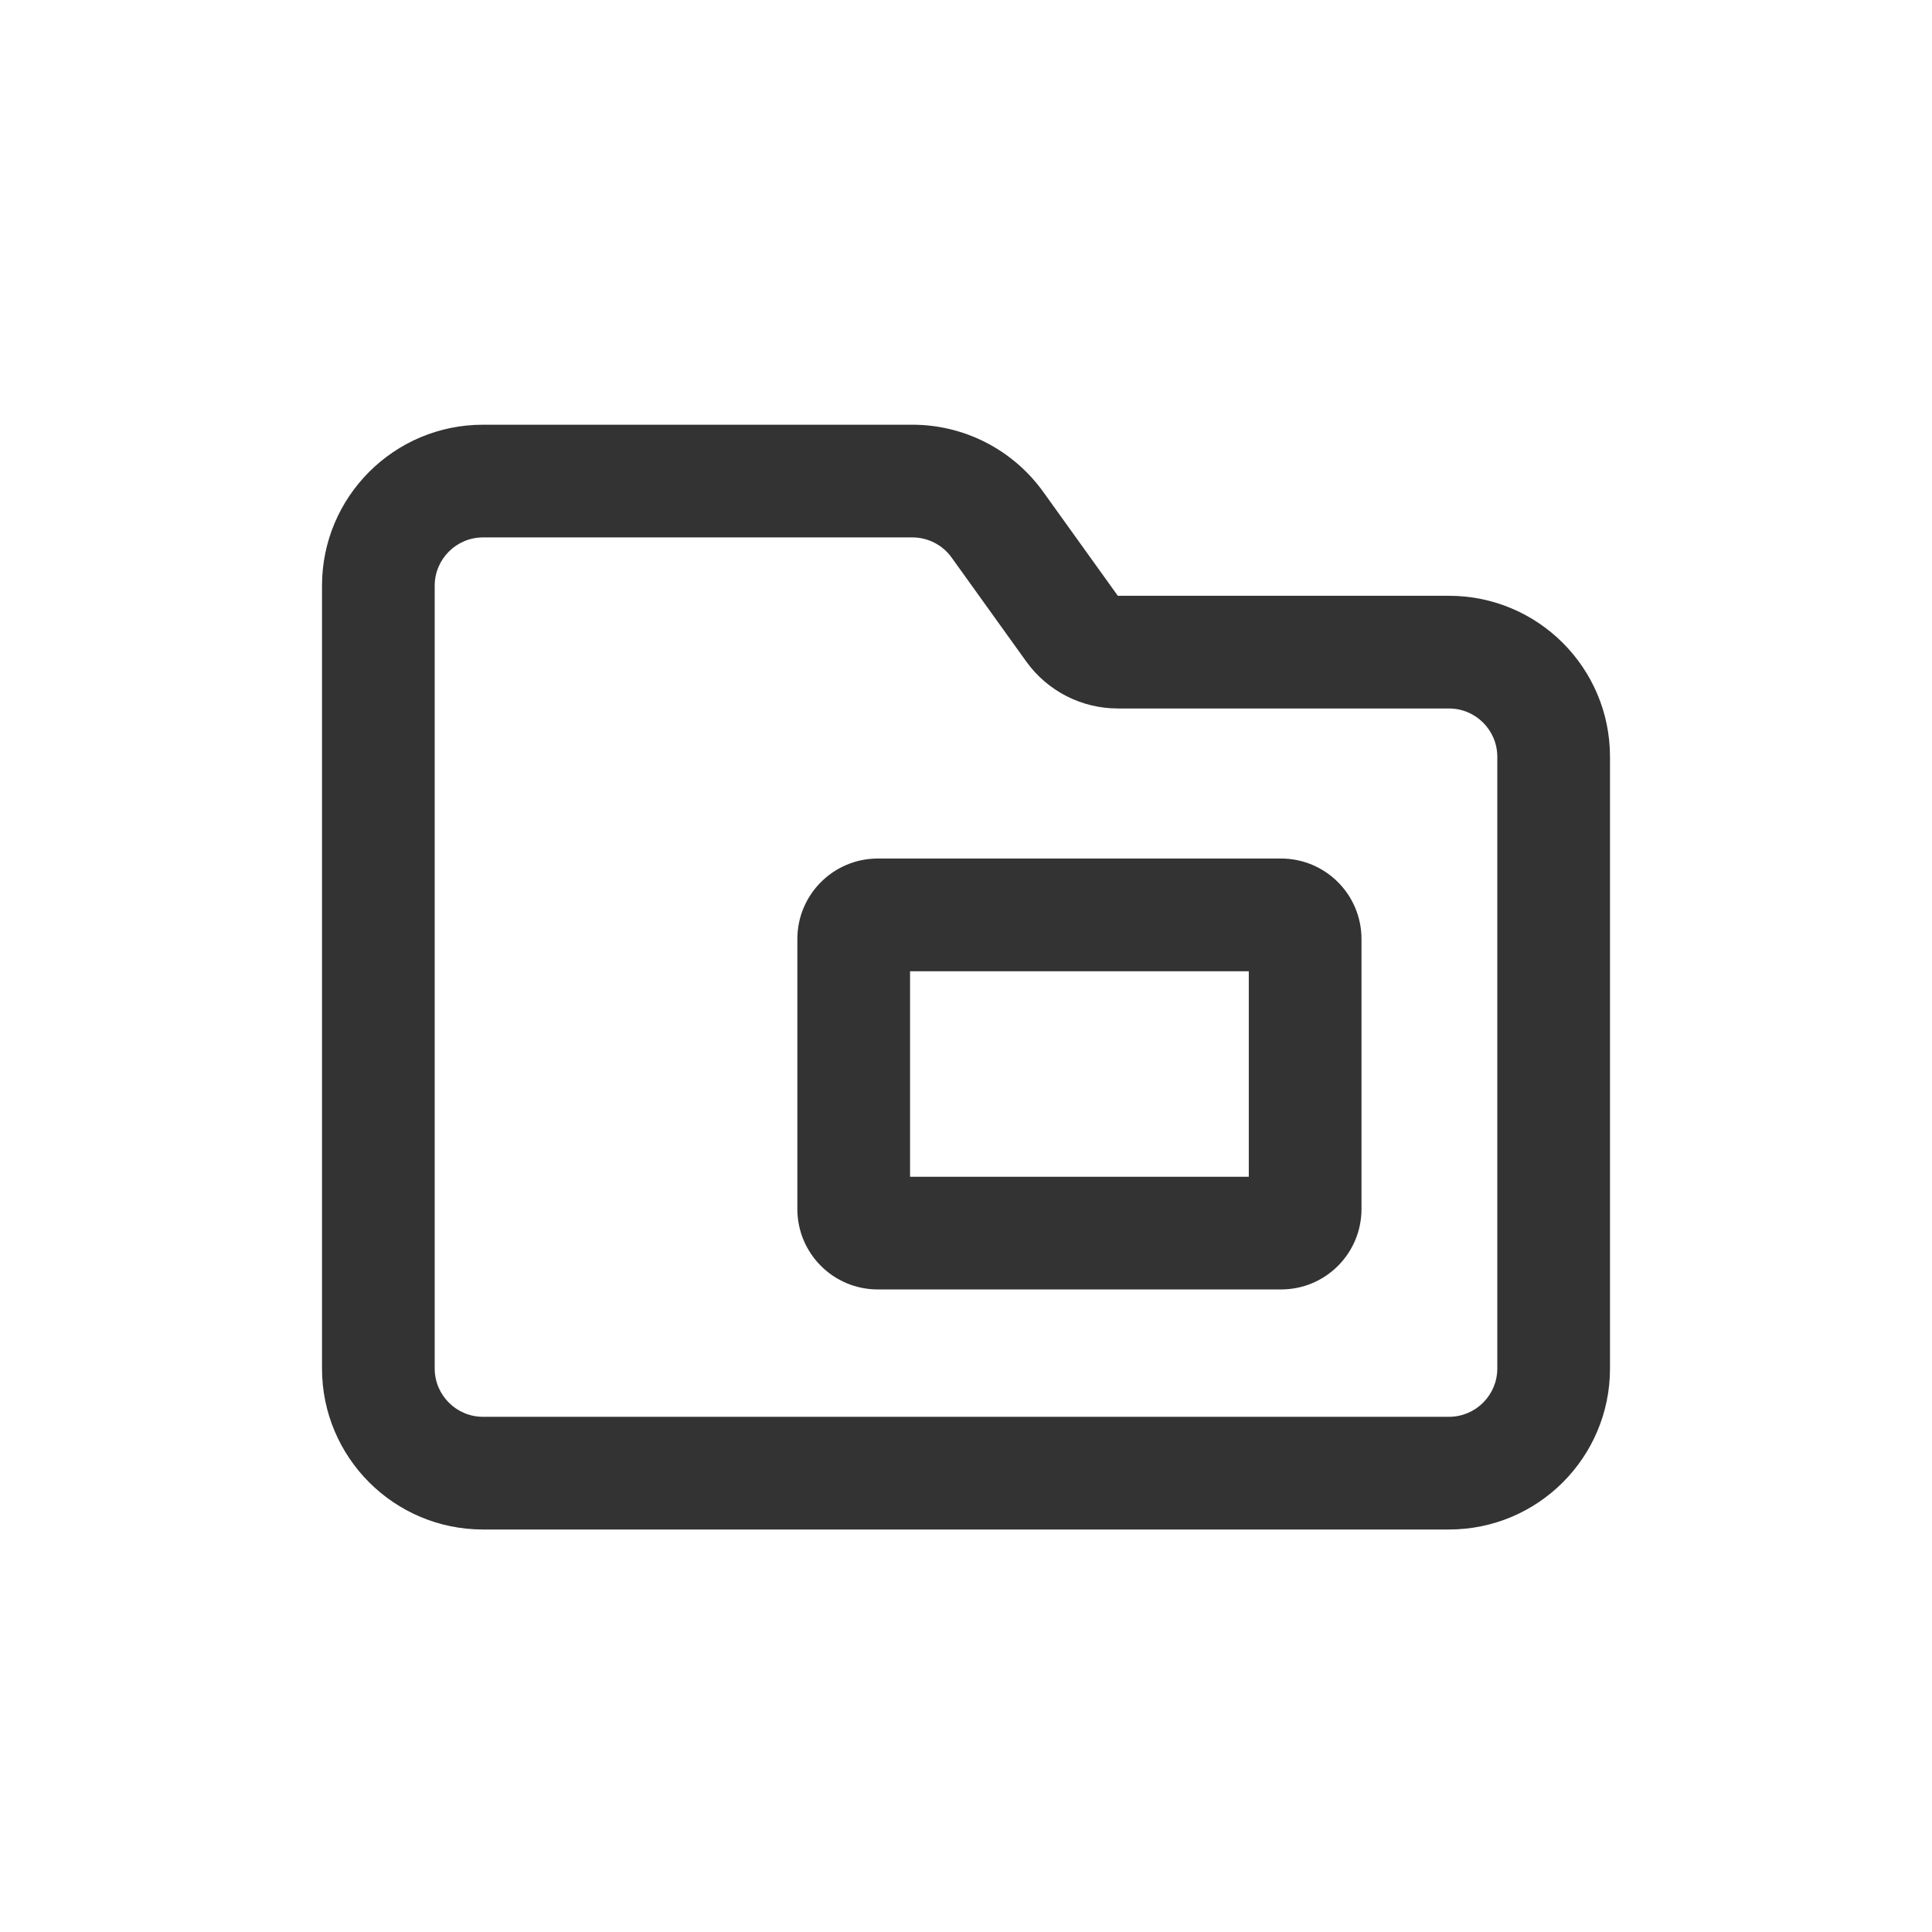 <svg width="24" height="24" viewBox="0 0 24 24" fill="none" xmlns="http://www.w3.org/2000/svg">
<path fill-rule="evenodd" clip-rule="evenodd" d="M13.886 8.801C13.435 8.801 13.011 8.584 12.748 8.217L11.822 6.927C11.71 6.77 11.528 6.676 11.335 6.676H6C5.669 6.676 5.4 6.945 5.4 7.276L5.4 9.4L5.4 9.401V17C5.4 17.331 5.669 17.6 6 17.6H18C18.331 17.6 18.6 17.331 18.6 17V9.401C18.6 9.07 18.331 8.801 18 8.801H13.886ZM12.96 6.111L13.886 7.401H18C19.105 7.401 20 8.297 20 9.401V17C20 18.104 19.105 19 18 19H6C4.895 19 4 18.104 4 17V9.401L4 9.397L4 7.276C4 6.172 4.895 5.276 6 5.276H11.335C11.979 5.276 12.584 5.587 12.96 6.111Z" fill="#333333"/>
<path fill-rule="evenodd" clip-rule="evenodd" d="M11.305 12.065V14.618H15.513V12.065H11.305ZM10.905 10.665C10.352 10.665 9.905 11.113 9.905 11.665V15.018C9.905 15.571 10.352 16.018 10.905 16.018H15.913C16.466 16.018 16.913 15.571 16.913 15.018V11.665C16.913 11.113 16.466 10.665 15.913 10.665H10.905Z" fill="#333333"/>
</svg>
